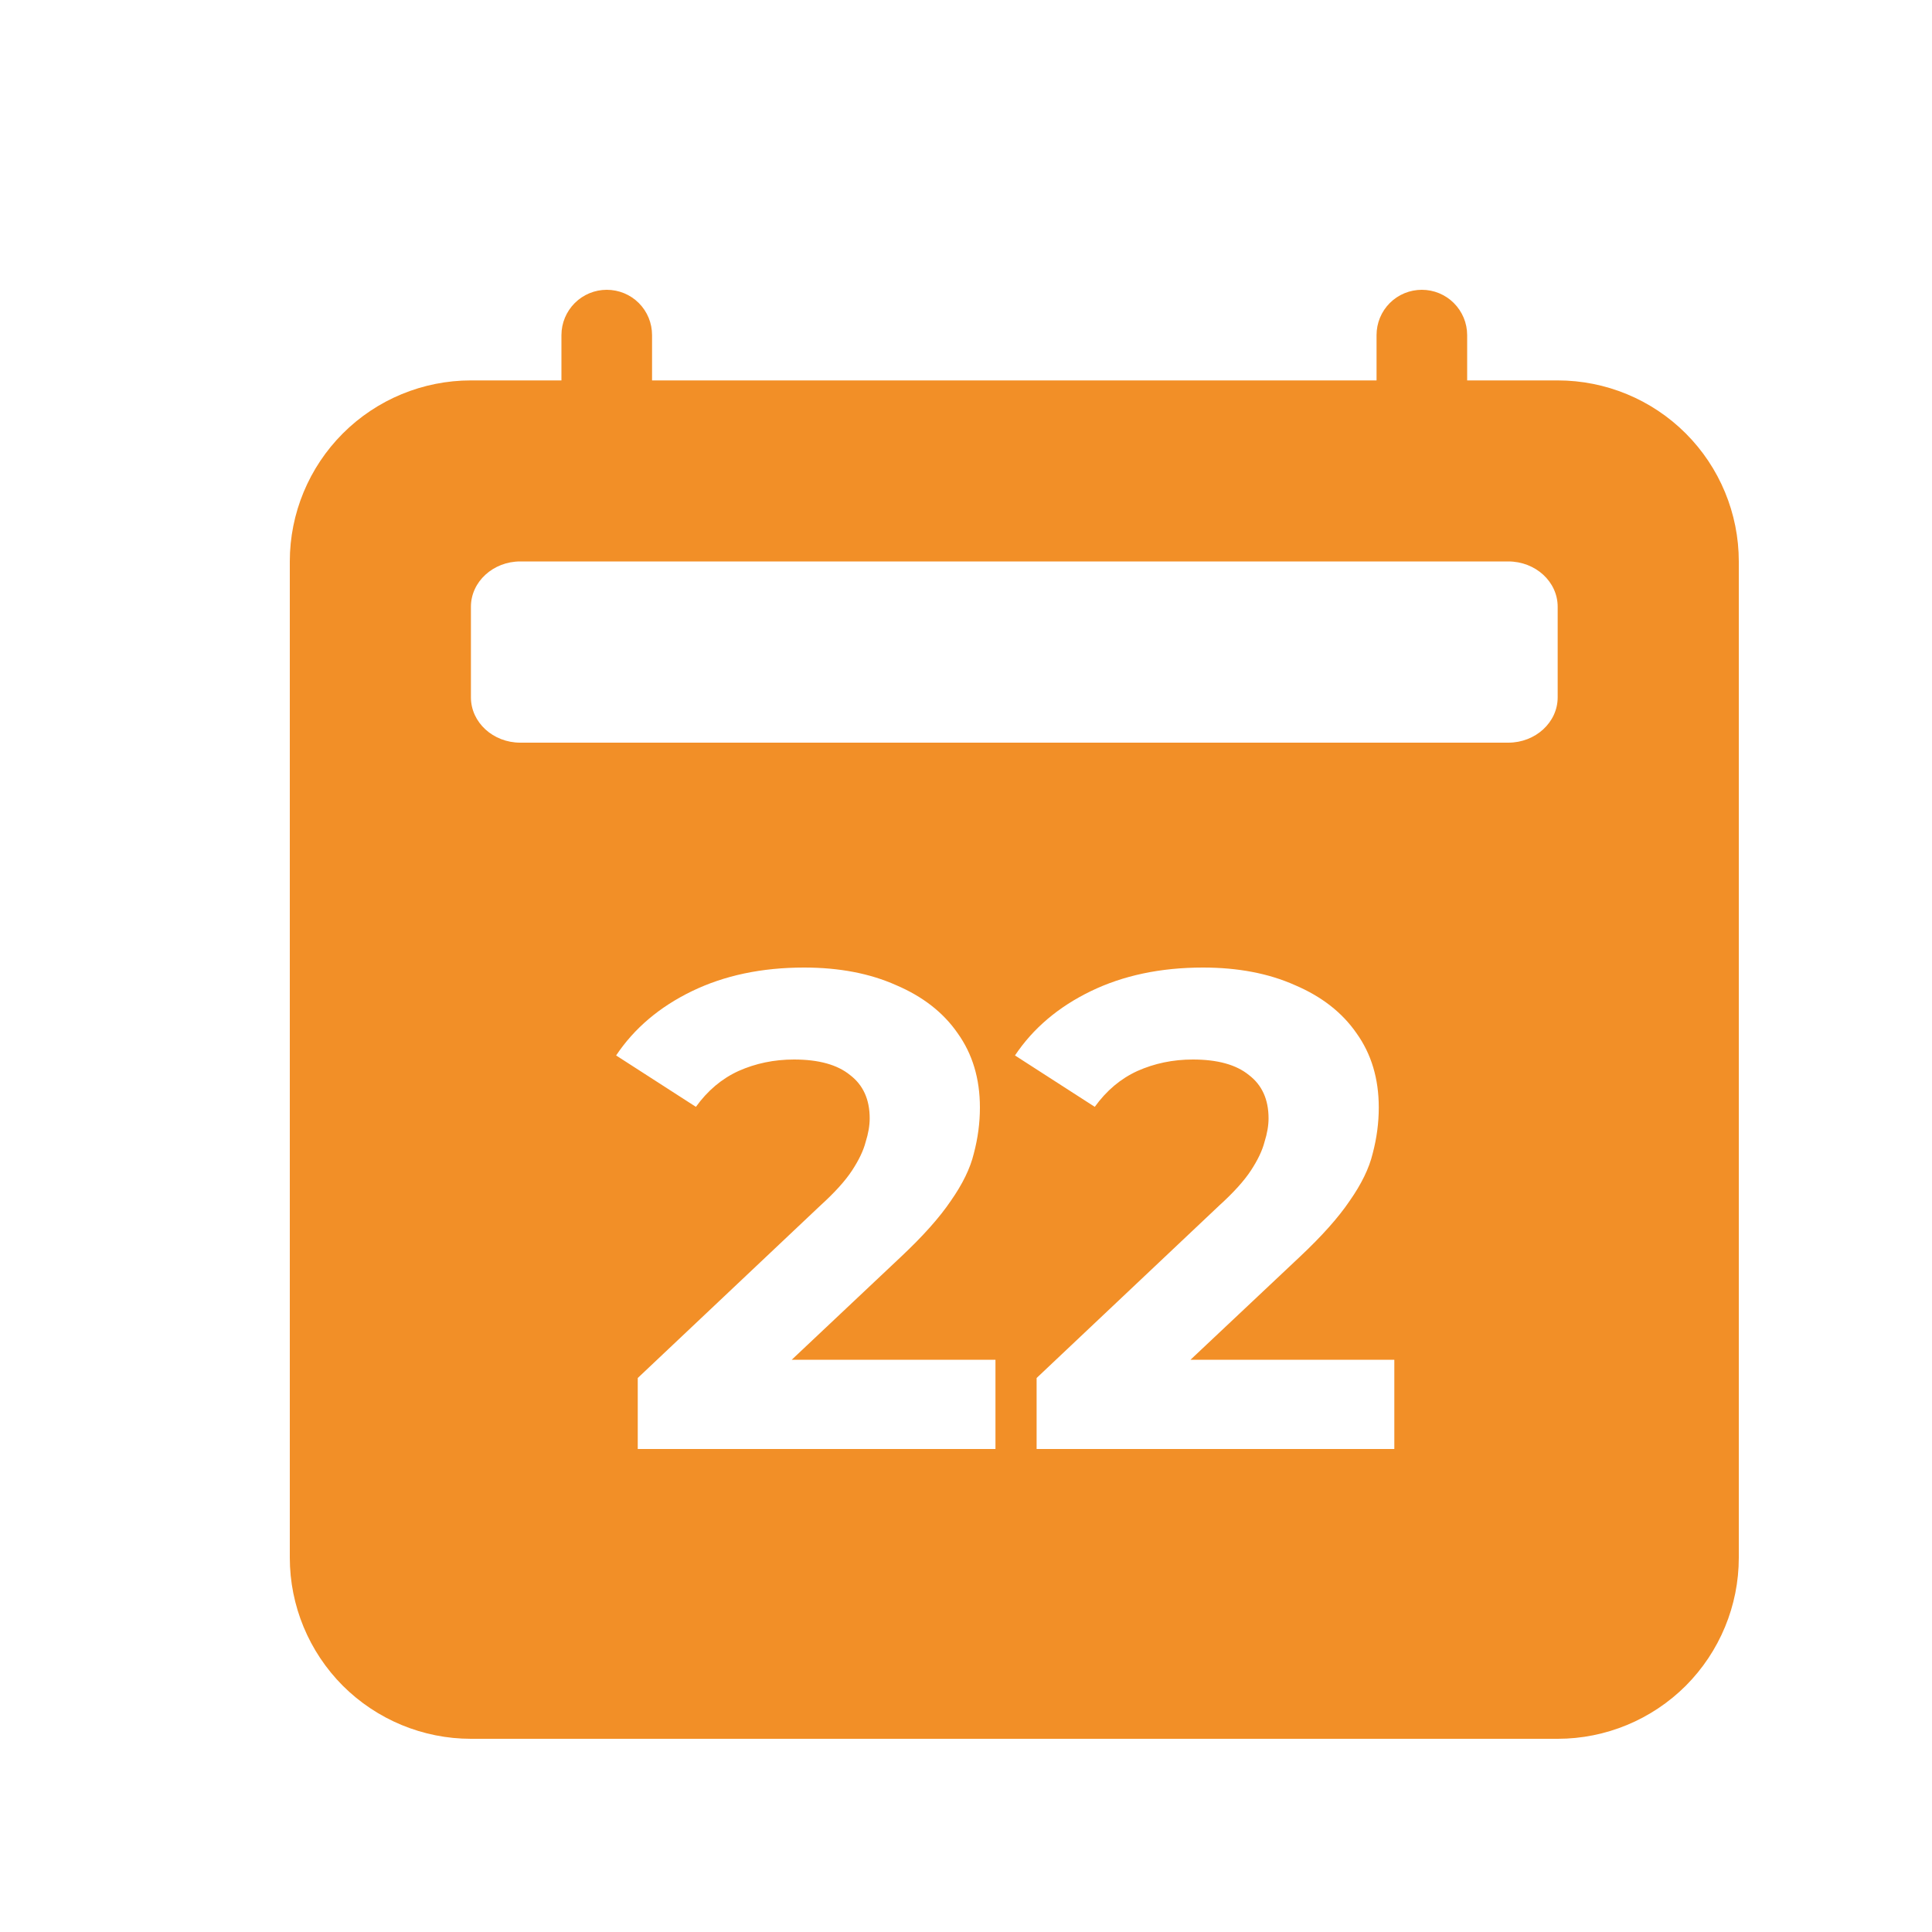 <svg width="20" height="20" viewBox="0 0 20 20" fill="none" xmlns="http://www.w3.org/2000/svg">
<path fill-rule="evenodd" clip-rule="evenodd" d="M6.613 3.137C6.525 3.049 6.406 3 6.281 3C6.157 3 6.038 3.049 5.95 3.137C5.862 3.225 5.812 3.344 5.812 3.469V3.938H4.875C4.378 3.938 3.901 4.135 3.549 4.487C3.198 4.838 3 5.315 3 5.812V16.125C3 16.622 3.198 17.099 3.549 17.451C3.901 17.802 4.378 18 4.875 18H16.125C16.622 18 17.099 17.802 17.451 17.451C17.802 17.099 18 16.622 18 16.125V5.812C18 5.315 17.802 4.838 17.451 4.487C17.099 4.135 16.622 3.938 16.125 3.938H15.188V3.469C15.188 3.344 15.138 3.225 15.05 3.137C14.962 3.049 14.843 3 14.719 3C14.594 3 14.475 3.049 14.387 3.137C14.299 3.225 14.25 3.344 14.25 3.469V3.938H6.75V3.469C6.75 3.344 6.701 3.225 6.613 3.137ZM5.386 5.812H15.613C15.896 5.812 16.125 6.022 16.125 6.281V7.219C16.125 7.478 15.895 7.688 15.614 7.688H5.386C5.104 7.688 4.875 7.478 4.875 7.219V6.281C4.875 6.022 5.105 5.812 5.386 5.812ZM6.602 14.265V15H10.305V14.076H8.196L9.325 13.012C9.554 12.797 9.726 12.604 9.843 12.431C9.964 12.258 10.044 12.095 10.081 11.941C10.123 11.782 10.144 11.624 10.144 11.465C10.144 11.166 10.067 10.91 9.913 10.695C9.764 10.48 9.551 10.315 9.276 10.198C9.005 10.077 8.688 10.016 8.324 10.016C7.885 10.016 7.498 10.098 7.162 10.261C6.826 10.424 6.565 10.646 6.378 10.926L7.204 11.458C7.325 11.29 7.472 11.166 7.645 11.087C7.822 11.008 8.014 10.968 8.219 10.968C8.476 10.968 8.669 11.022 8.8 11.129C8.935 11.232 9.003 11.381 9.003 11.577C9.003 11.652 8.989 11.733 8.961 11.822C8.938 11.911 8.891 12.009 8.821 12.116C8.751 12.223 8.641 12.345 8.492 12.48L6.602 14.265ZM10.731 14.265V15H14.434V14.076H12.324L13.454 13.012C13.683 12.797 13.855 12.604 13.972 12.431C14.093 12.258 14.173 12.095 14.21 11.941C14.252 11.782 14.273 11.624 14.273 11.465C14.273 11.166 14.196 10.91 14.042 10.695C13.893 10.48 13.68 10.315 13.405 10.198C13.134 10.077 12.817 10.016 12.453 10.016C12.014 10.016 11.627 10.098 11.291 10.261C10.955 10.424 10.694 10.646 10.507 10.926L11.333 11.458C11.454 11.29 11.601 11.166 11.774 11.087C11.951 11.008 12.143 10.968 12.348 10.968C12.605 10.968 12.798 11.022 12.929 11.129C13.064 11.232 13.132 11.381 13.132 11.577C13.132 11.652 13.118 11.733 13.09 11.822C13.067 11.911 13.02 12.009 12.95 12.116C12.88 12.223 12.77 12.345 12.621 12.48L10.731 14.265Z" fill="#F28F27"/>
</svg>
